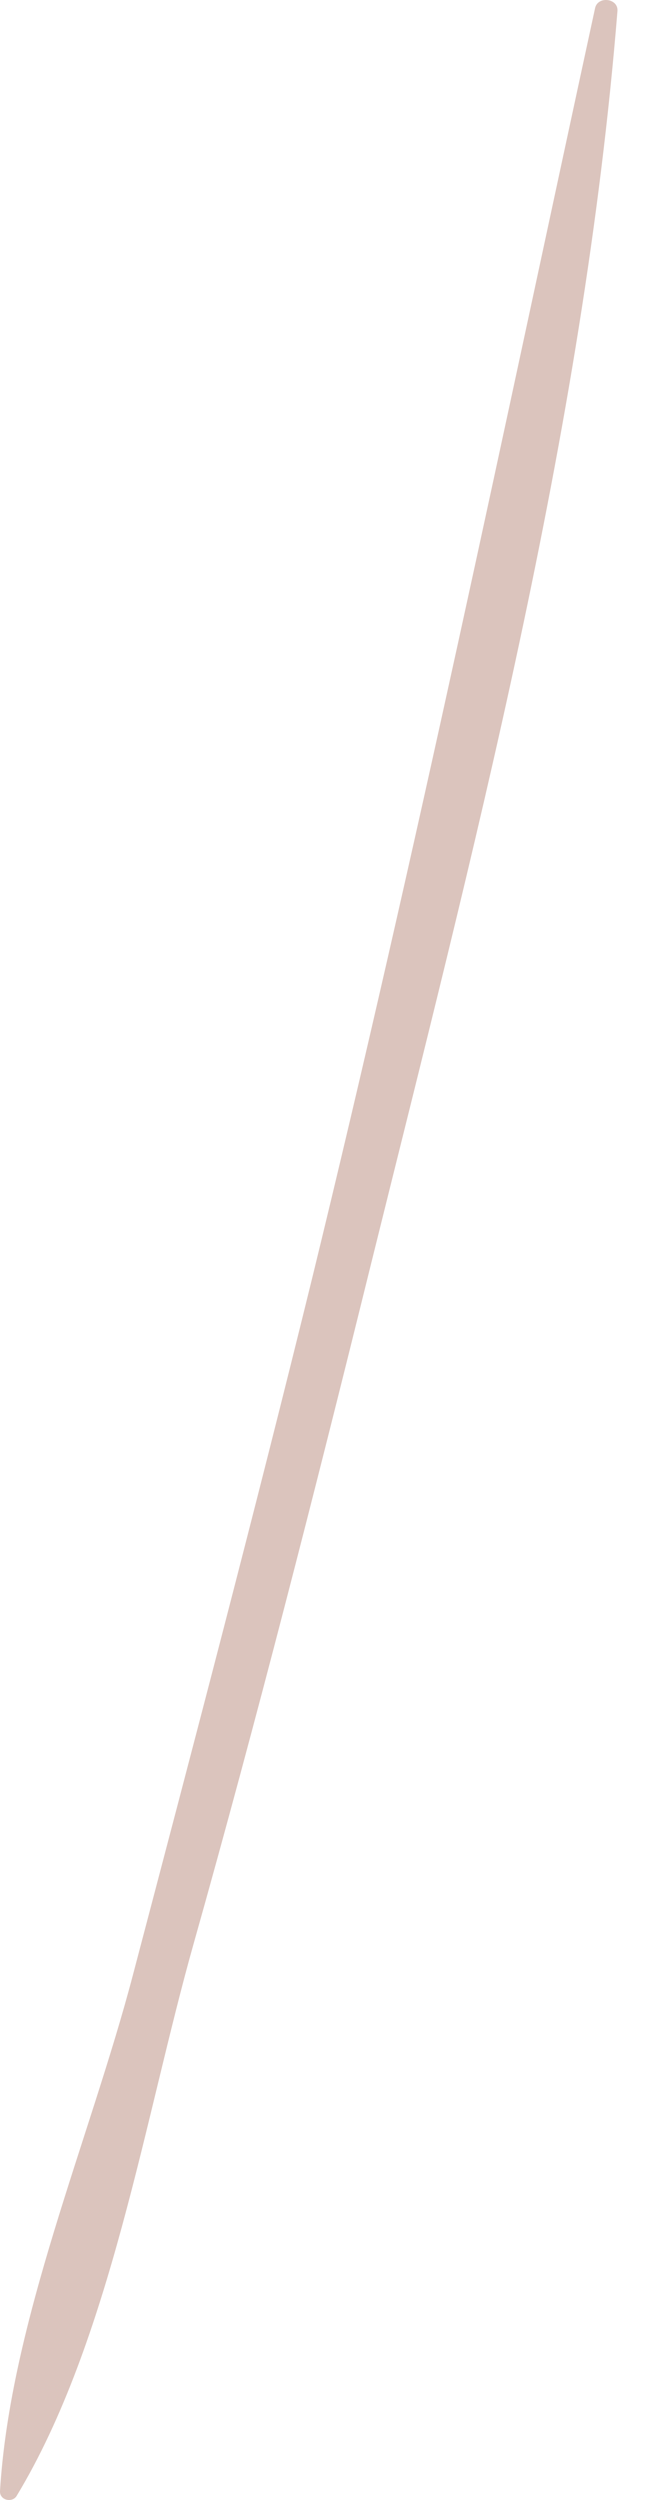<svg width="10" height="38" viewBox="0 0 10 38" fill="none" xmlns="http://www.w3.org/2000/svg">
<path d="M0 37.866C0.154 35.293 1.371 32.503 2.024 30.016C2.954 26.487 3.884 22.958 4.755 19.413C6.322 13.004 7.661 6.563 9.058 0.121C9.101 -0.065 9.414 -0.027 9.398 0.169C8.878 6.595 7.183 13.02 5.637 19.254C4.787 22.692 3.91 26.131 2.949 29.538C2.205 32.168 1.679 35.58 0.255 37.935C0.192 38.046 -0.005 38.009 0 37.866Z" fill="#DBC4BD"/>
</svg>
